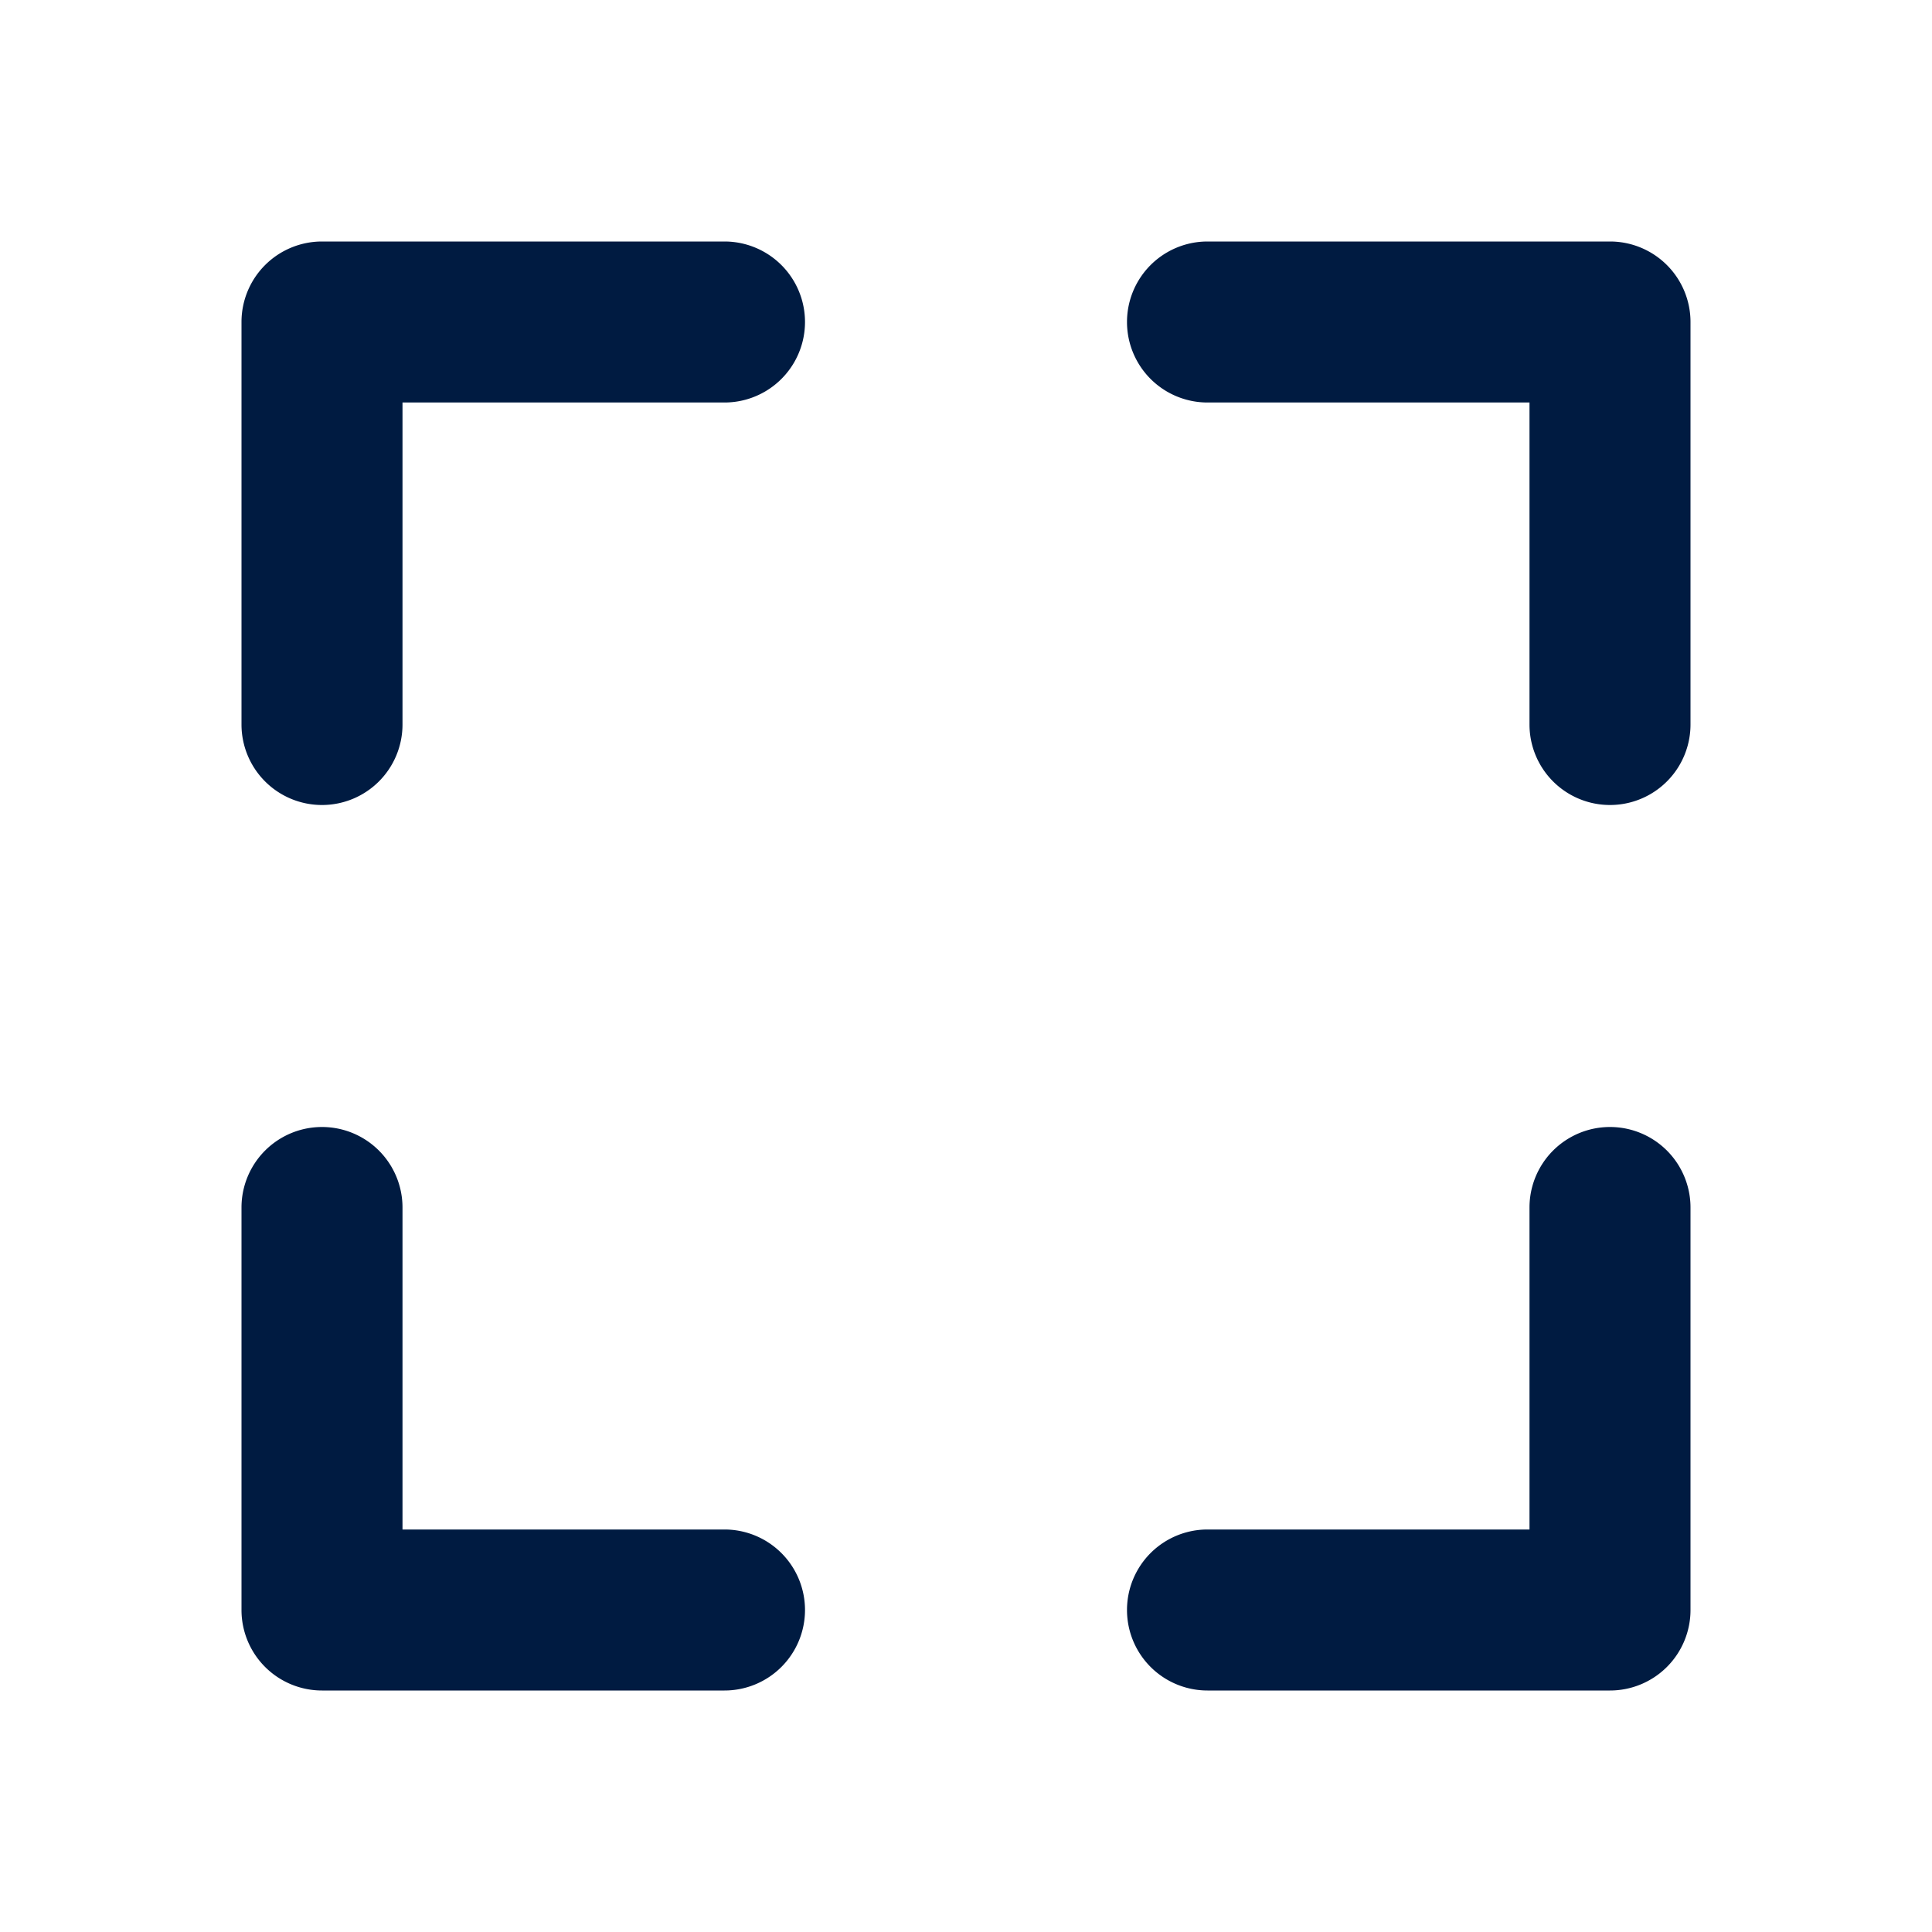 <svg id="ICON" xmlns="http://www.w3.org/2000/svg" viewBox="0 0 24 24">
  <defs>
    <style>
      .cls-1 {
        fill: #001b41;
      }
    </style>
  </defs>
  <path id="ic-s24-regular-window-expand" class="cls-1" d="M4,10A1,1,0,0,1,3,9V4A1,1,0,0,1,4,3H9A1,1,0,0,1,9,5H5V9A1,1,0,0,1,4,10ZM21,9V4a1,1,0,0,0-1-1H15a1,1,0,0,0,0,2h4V9a1,1,0,0,0,2,0ZM10,20a1,1,0,0,0-1-1H5V15a1,1,0,0,0-2,0v5a1,1,0,0,0,1,1H9A1,1,0,0,0,10,20Zm11,0V15a1,1,0,0,0-2,0v4H15a1,1,0,0,0,0,2h5A1,1,0,0,0,21,20Z"/>
</svg>
